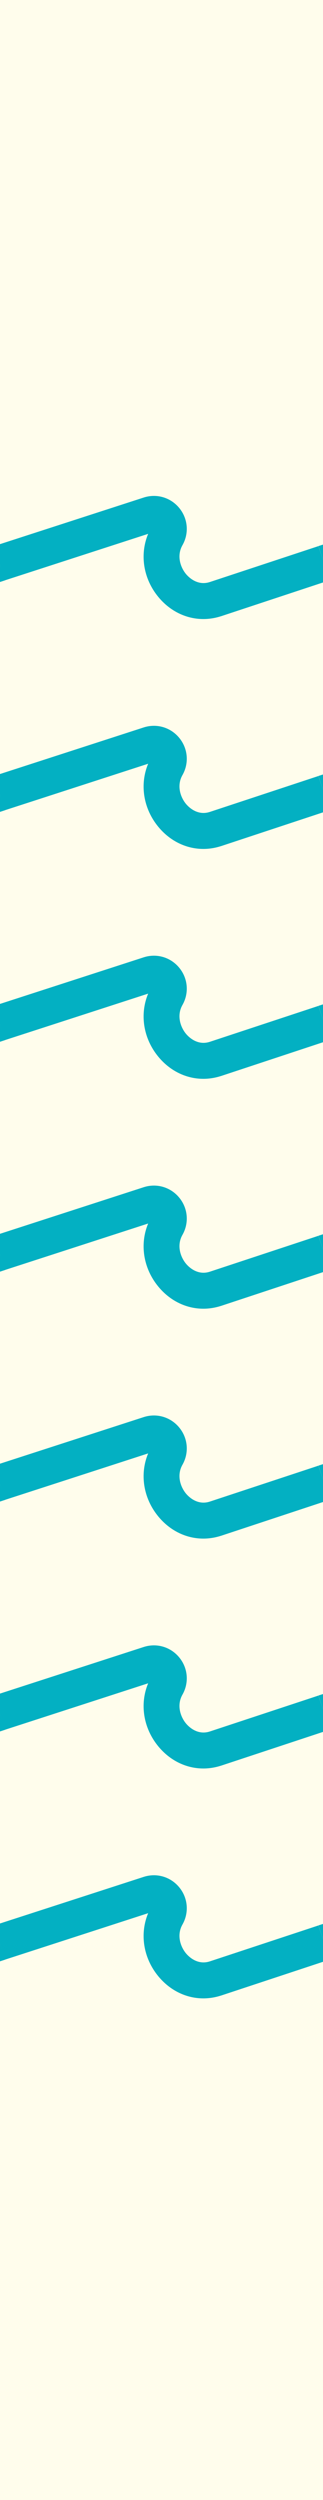 <svg width="45" height="348" viewBox="0 0 45 348" fill="none" xmlns="http://www.w3.org/2000/svg">
<rect x="0" y="0" width="45" height="348" fill="#333333" stroke="none"/>
<g clip-path="url(#clip0_970_3377)">
<rect width="45" height="348" fill="#FFFDEC"/>
<g clip-path="url(#clip1_970_3377)">
<path d="M75.98 85.78L91.12 80.77L89.55 76.02L74.42 81.02C72.66 81.59 71.43 80.3 71.09 79.89C70.34 78.97 69.77 77.37 70.61 75.89C71.55 74.23 71.38 72.2 70.17 70.72C68.96 69.24 67.01 68.67 65.2 69.26L44.37 76.01L45.91 80.77L65.83 74.31C64.64 77.17 65.14 80.51 67.22 83.06C68.87 85.08 71.15 86.17 73.52 86.17C74.33 86.17 75.16 86.04 75.97 85.78H75.98Z" fill="#03B0C2"/>
<path d="M30.79 85.78L45.93 80.77L44.36 76.02L29.23 81.02C27.47 81.59 26.24 80.3 25.9 79.89C25.15 78.97 24.58 77.37 25.42 75.89C26.36 74.23 26.19 72.2 24.98 70.72C23.77 69.24 21.82 68.67 20.01 69.26L-0.82 76.01L0.72 80.77L20.64 74.31C19.45 77.17 19.95 80.51 22.03 83.06C23.68 85.08 25.96 86.17 28.33 86.17C29.14 86.17 29.97 86.04 30.78 85.78H30.79Z" fill="#03B0C2"/>
<path d="M-14.4 85.78L0.74 80.77L-0.83 76.02L-15.96 81.02C-17.72 81.59 -18.95 80.3 -19.29 79.89C-20.04 78.97 -20.61 77.37 -19.77 75.89C-18.83 74.23 -19 72.2 -20.21 70.72C-21.42 69.24 -23.37 68.67 -25.18 69.26L-46.01 76.01L-44.47 80.77L-24.55 74.31C-25.74 77.17 -25.24 80.51 -23.16 83.06C-21.51 85.08 -19.23 86.17 -16.86 86.17C-16.05 86.17 -15.22 86.04 -14.41 85.78H-14.4Z" fill="#03B0C2"/>
</g>
<g clip-path="url(#clip2_970_3377)">
<path d="M75.98 117.78L91.12 112.77L89.55 108.02L74.42 113.02C72.66 113.59 71.43 112.3 71.09 111.89C70.34 110.97 69.77 109.37 70.61 107.89C71.55 106.23 71.38 104.2 70.17 102.72C68.96 101.24 67.01 100.67 65.2 101.26L44.37 108.01L45.91 112.77L65.83 106.31C64.64 109.17 65.14 112.51 67.22 115.06C68.87 117.08 71.15 118.17 73.52 118.17C74.33 118.17 75.16 118.04 75.97 117.78H75.98Z" fill="#03B0C2"/>
<path d="M30.79 117.78L45.93 112.77L44.36 108.02L29.23 113.02C27.47 113.59 26.24 112.3 25.9 111.89C25.15 110.97 24.58 109.37 25.42 107.89C26.36 106.23 26.19 104.2 24.98 102.72C23.77 101.24 21.82 100.67 20.01 101.26L-0.82 108.01L0.72 112.77L20.64 106.31C19.45 109.17 19.95 112.51 22.03 115.06C23.68 117.08 25.96 118.17 28.33 118.17C29.14 118.17 29.97 118.04 30.78 117.78H30.79Z" fill="#03B0C2"/>
<path d="M-14.4 117.78L0.74 112.77L-0.83 108.02L-15.96 113.02C-17.72 113.59 -18.95 112.3 -19.29 111.89C-20.04 110.97 -20.61 109.37 -19.77 107.89C-18.83 106.23 -19 104.2 -20.21 102.72C-21.42 101.24 -23.37 100.67 -25.18 101.26L-46.01 108.01L-44.47 112.77L-24.55 106.31C-25.74 109.17 -25.24 112.51 -23.16 115.06C-21.51 117.08 -19.23 118.17 -16.86 118.17C-16.05 118.17 -15.22 118.04 -14.41 117.78H-14.4Z" fill="#03B0C2"/>
</g>
<g clip-path="url(#clip3_970_3377)">
<path d="M75.98 149.78L91.12 144.77L89.55 140.02L74.42 145.02C72.66 145.59 71.43 144.3 71.09 143.89C70.34 142.97 69.77 141.37 70.61 139.89C71.55 138.23 71.38 136.2 70.17 134.72C68.96 133.24 67.01 132.67 65.2 133.26L44.37 140.01L45.91 144.77L65.83 138.31C64.64 141.17 65.14 144.51 67.22 147.06C68.87 149.08 71.15 150.17 73.52 150.17C74.33 150.17 75.16 150.04 75.97 149.78H75.98Z" fill="#03B0C2"/>
<path d="M30.79 149.78L45.93 144.77L44.36 140.02L29.23 145.02C27.47 145.59 26.24 144.3 25.9 143.89C25.15 142.97 24.58 141.37 25.42 139.89C26.36 138.23 26.19 136.2 24.98 134.72C23.77 133.24 21.82 132.67 20.01 133.26L-0.82 140.01L0.72 144.77L20.64 138.31C19.45 141.17 19.95 144.51 22.03 147.06C23.68 149.08 25.96 150.17 28.33 150.17C29.14 150.17 29.97 150.04 30.78 149.78H30.79Z" fill="#03B0C2"/>
<path d="M-14.4 149.78L0.74 144.77L-0.83 140.02L-15.96 145.02C-17.72 145.59 -18.95 144.3 -19.29 143.89C-20.04 142.97 -20.61 141.37 -19.77 139.89C-18.83 138.23 -19 136.2 -20.21 134.72C-21.42 133.24 -23.37 132.67 -25.18 133.26L-46.01 140.01L-44.47 144.77L-24.55 138.31C-25.74 141.17 -25.24 144.51 -23.16 147.06C-21.51 149.08 -19.23 150.17 -16.86 150.17C-16.05 150.17 -15.22 150.04 -14.41 149.78H-14.4Z" fill="#03B0C2"/>
</g>
<g clip-path="url(#clip4_970_3377)">
<path d="M75.98 181.78L91.12 176.77L89.55 172.02L74.42 177.02C72.66 177.59 71.43 176.3 71.09 175.89C70.34 174.97 69.77 173.37 70.61 171.89C71.55 170.23 71.38 168.2 70.17 166.72C68.96 165.24 67.01 164.67 65.2 165.26L44.37 172.01L45.91 176.77L65.83 170.31C64.64 173.17 65.14 176.51 67.22 179.06C68.87 181.08 71.15 182.17 73.52 182.17C74.33 182.17 75.16 182.04 75.97 181.78H75.98Z" fill="#03B0C2"/>
<path d="M30.79 181.78L45.93 176.77L44.36 172.02L29.23 177.02C27.47 177.59 26.24 176.3 25.9 175.89C25.15 174.97 24.58 173.37 25.42 171.89C26.36 170.23 26.19 168.2 24.98 166.72C23.77 165.24 21.82 164.67 20.01 165.26L-0.82 172.01L0.72 176.77L20.64 170.31C19.45 173.17 19.95 176.51 22.03 179.06C23.68 181.08 25.96 182.17 28.33 182.17C29.14 182.17 29.97 182.04 30.78 181.78H30.79Z" fill="#03B0C2"/>
<path d="M-14.4 181.78L0.74 176.77L-0.83 172.02L-15.96 177.02C-17.72 177.59 -18.95 176.3 -19.29 175.89C-20.04 174.97 -20.61 173.37 -19.77 171.89C-18.83 170.23 -19 168.2 -20.21 166.72C-21.42 165.24 -23.37 164.67 -25.18 165.26L-46.01 172.01L-44.47 176.77L-24.55 170.31C-25.74 173.17 -25.24 176.51 -23.16 179.06C-21.51 181.08 -19.23 182.17 -16.86 182.17C-16.05 182.17 -15.22 182.04 -14.41 181.78H-14.4Z" fill="#03B0C2"/>
</g>
<g clip-path="url(#clip5_970_3377)">
<path d="M75.98 213.78L91.12 208.77L89.55 204.02L74.42 209.02C72.66 209.59 71.43 208.3 71.09 207.89C70.34 206.97 69.77 205.37 70.61 203.89C71.55 202.23 71.38 200.2 70.17 198.72C68.96 197.24 67.01 196.67 65.2 197.26L44.37 204.01L45.91 208.77L65.83 202.31C64.64 205.17 65.14 208.51 67.22 211.06C68.87 213.08 71.15 214.17 73.52 214.17C74.33 214.17 75.16 214.04 75.97 213.78H75.98Z" fill="#03B0C2"/>
<path d="M30.79 213.78L45.93 208.77L44.36 204.02L29.23 209.02C27.47 209.59 26.24 208.3 25.9 207.89C25.15 206.97 24.58 205.37 25.42 203.89C26.36 202.23 26.19 200.2 24.98 198.72C23.77 197.24 21.82 196.67 20.01 197.26L-0.82 204.01L0.72 208.77L20.64 202.31C19.45 205.17 19.95 208.51 22.03 211.06C23.68 213.08 25.96 214.17 28.33 214.17C29.14 214.17 29.97 214.04 30.78 213.78H30.79Z" fill="#03B0C2"/>
<path d="M-14.4 213.78L0.74 208.77L-0.83 204.02L-15.96 209.02C-17.72 209.59 -18.95 208.3 -19.29 207.89C-20.04 206.97 -20.61 205.37 -19.77 203.89C-18.83 202.23 -19 200.2 -20.21 198.72C-21.42 197.24 -23.37 196.67 -25.18 197.26L-46.01 204.01L-44.47 208.77L-24.55 202.31C-25.74 205.17 -25.24 208.51 -23.16 211.06C-21.51 213.08 -19.23 214.17 -16.86 214.17C-16.05 214.17 -15.22 214.04 -14.41 213.78H-14.4Z" fill="#03B0C2"/>
</g>
<g clip-path="url(#clip6_970_3377)">
<path d="M75.98 245.78L91.12 240.77L89.55 236.02L74.42 241.02C72.66 241.59 71.43 240.3 71.09 239.89C70.34 238.97 69.77 237.37 70.61 235.89C71.55 234.23 71.38 232.2 70.17 230.72C68.96 229.24 67.01 228.67 65.2 229.26L44.37 236.01L45.91 240.77L65.83 234.31C64.64 237.17 65.14 240.51 67.22 243.06C68.87 245.08 71.15 246.17 73.52 246.17C74.33 246.17 75.16 246.04 75.97 245.78H75.98Z" fill="#03B0C2"/>
<path d="M30.79 245.78L45.93 240.77L44.36 236.02L29.23 241.02C27.47 241.59 26.24 240.3 25.9 239.89C25.15 238.97 24.58 237.37 25.42 235.89C26.36 234.23 26.19 232.2 24.98 230.72C23.77 229.24 21.82 228.67 20.01 229.26L-0.82 236.01L0.72 240.77L20.64 234.31C19.45 237.17 19.95 240.51 22.03 243.06C23.68 245.08 25.96 246.17 28.33 246.17C29.14 246.17 29.97 246.04 30.78 245.78H30.79Z" fill="#03B0C2"/>
<path d="M-14.4 245.78L0.74 240.77L-0.83 236.02L-15.96 241.02C-17.72 241.59 -18.95 240.3 -19.29 239.89C-20.04 238.97 -20.61 237.37 -19.77 235.89C-18.83 234.23 -19 232.2 -20.21 230.72C-21.42 229.24 -23.37 228.67 -25.18 229.26L-46.01 236.01L-44.47 240.77L-24.55 234.31C-25.74 237.17 -25.24 240.51 -23.16 243.06C-21.51 245.08 -19.23 246.17 -16.86 246.17C-16.05 246.17 -15.22 246.04 -14.41 245.78H-14.4Z" fill="#03B0C2"/>
</g>
<g clip-path="url(#clip7_970_3377)">
<path d="M75.98 277.78L91.12 272.77L89.55 268.02L74.42 273.02C72.66 273.59 71.43 272.3 71.09 271.89C70.34 270.97 69.77 269.37 70.61 267.89C71.55 266.23 71.38 264.2 70.17 262.72C68.96 261.24 67.01 260.67 65.2 261.26L44.37 268.01L45.91 272.77L65.83 266.31C64.64 269.17 65.14 272.51 67.22 275.06C68.87 277.08 71.15 278.17 73.52 278.17C74.33 278.17 75.16 278.04 75.97 277.78H75.98Z" fill="#03B0C2"/>
<path d="M30.79 277.78L45.93 272.77L44.36 268.02L29.23 273.02C27.47 273.59 26.24 272.3 25.9 271.89C25.15 270.97 24.58 269.37 25.42 267.89C26.36 266.23 26.19 264.2 24.98 262.72C23.77 261.24 21.82 260.67 20.01 261.26L-0.82 268.01L0.72 272.77L20.64 266.31C19.45 269.17 19.95 272.51 22.03 275.06C23.68 277.08 25.96 278.17 28.33 278.17C29.14 278.17 29.97 278.04 30.78 277.78H30.79Z" fill="#03B0C2"/>
<path d="M-14.4 277.78L0.74 272.77L-0.83 268.02L-15.96 273.02C-17.72 273.59 -18.95 272.3 -19.29 271.89C-20.04 270.97 -20.61 269.37 -19.77 267.89C-18.83 266.23 -19 264.2 -20.21 262.72C-21.42 261.24 -23.37 260.67 -25.18 261.26L-46.01 268.01L-44.47 272.77L-24.55 266.31C-25.74 269.17 -25.24 272.51 -23.16 275.06C-21.51 277.08 -19.23 278.17 -16.86 278.17C-16.05 278.17 -15.22 278.04 -14.41 277.78H-14.4Z" fill="#03B0C2"/>
</g>
</g>
<defs>
<clipPath id="clip0_970_3377">
<rect width="45" height="348" fill="white"/>
</clipPath>
<clipPath id="clip1_970_3377">
<rect width="45.19" height="45.19" fill="white" transform="translate(0 55)"/>
</clipPath>
<clipPath id="clip2_970_3377">
<rect width="45.19" height="45.19" fill="white" transform="translate(0 87)"/>
</clipPath>
<clipPath id="clip3_970_3377">
<rect width="45.19" height="45.19" fill="white" transform="translate(0 119)"/>
</clipPath>
<clipPath id="clip4_970_3377">
<rect width="45.19" height="45.19" fill="white" transform="translate(0 151)"/>
</clipPath>
<clipPath id="clip5_970_3377">
<rect width="45.19" height="45.19" fill="white" transform="translate(0 183)"/>
</clipPath>
<clipPath id="clip6_970_3377">
<rect width="45.19" height="45.19" fill="white" transform="translate(0 215)"/>
</clipPath>
<clipPath id="clip7_970_3377">
<rect width="45.19" height="45.19" fill="white" transform="translate(0 247)"/>
</clipPath>
</defs>
</svg>
